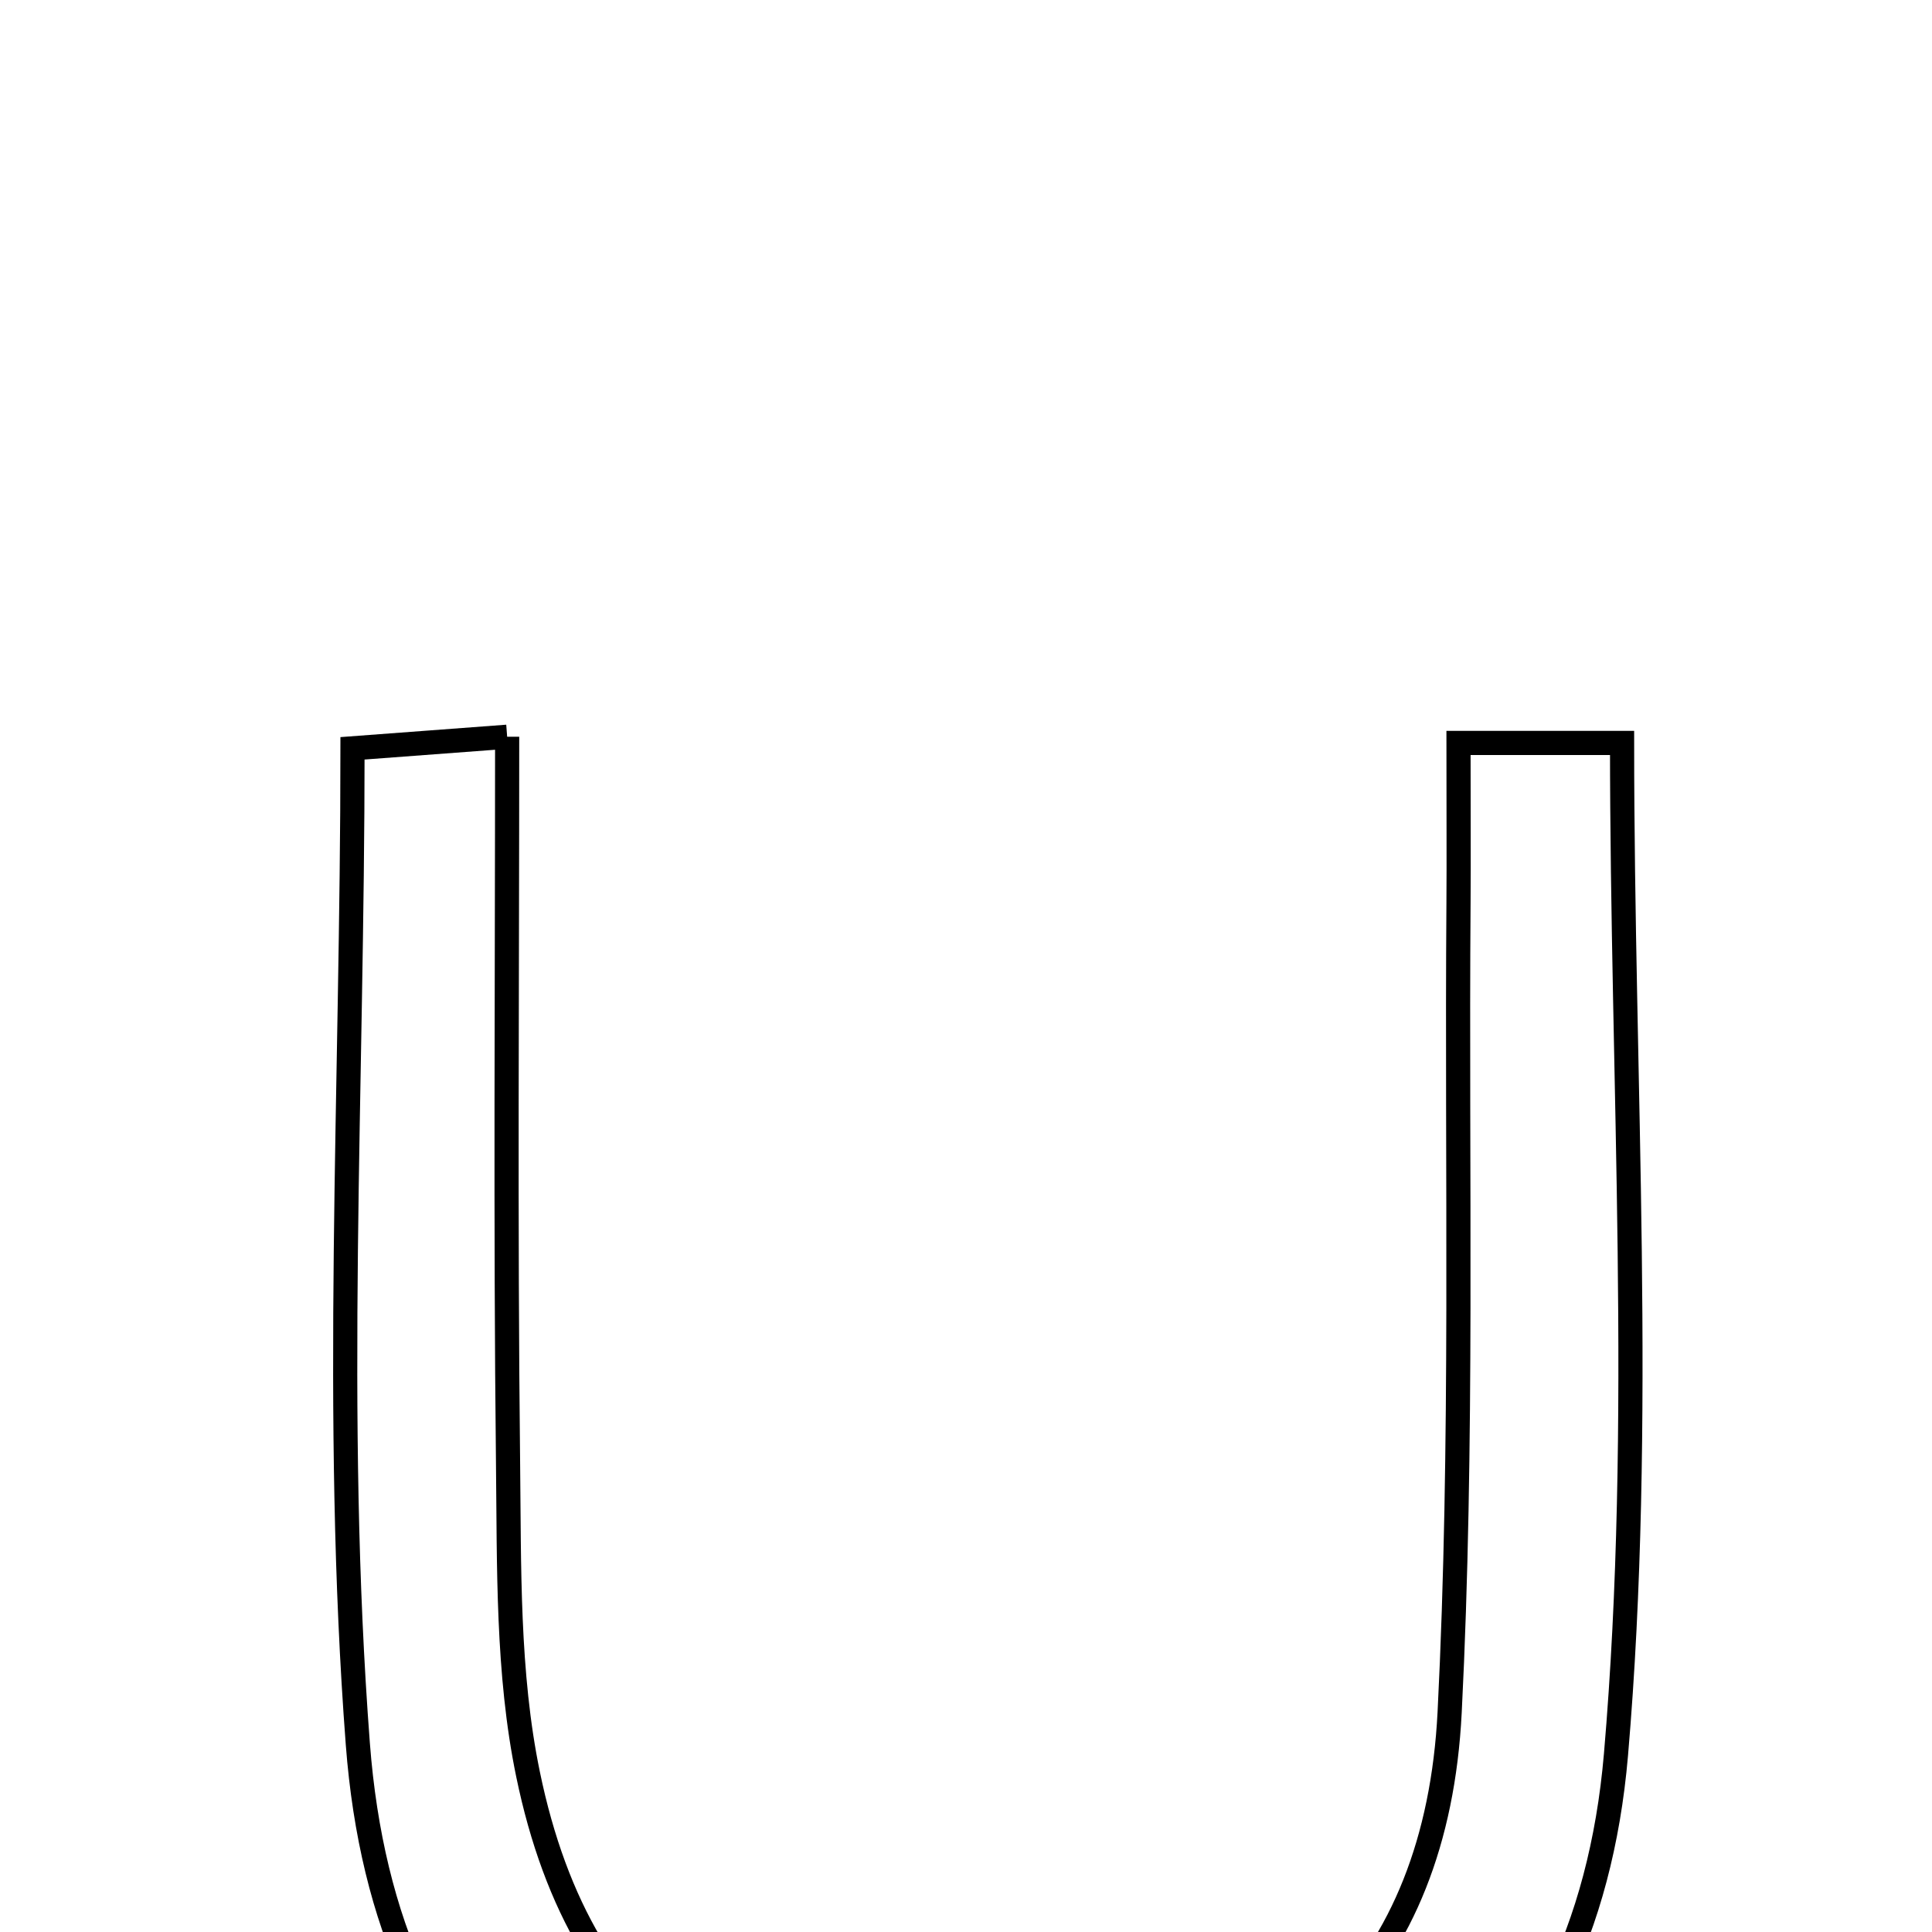 <svg xmlns="http://www.w3.org/2000/svg" viewBox="0.0 0.0 24.0 24.0" height="200px" width="200px"><path fill="none" stroke="black" stroke-width=".3" stroke-opacity="1.0"  filling="0" d="M6.3 9.152 C6.3 12.239 6.278 15.199 6.311 18.159 C6.326 19.456 6.299 20.784 6.56 22.043 C7.236 25.315 9.362 26.74 12.913 26.484 C15.96 26.264 17.847 24.47 18.008 21.271 C18.177 17.926 18.093 14.569 18.118 11.217 C18.122 10.667 18.118 10.116 18.118 9.229 C18.937 9.229 19.462 9.229 20.15 9.229 C20.15 13.465 20.429 17.659 20.074 21.799 C19.699 26.164 16.698 28.386 12.17 28.352 C7.583 28.318 4.785 26.123 4.445 21.663 C4.136 17.609 4.379 13.513 4.379 9.296 C4.961 9.253 5.477 9.214 6.3 9.152"></path></svg>